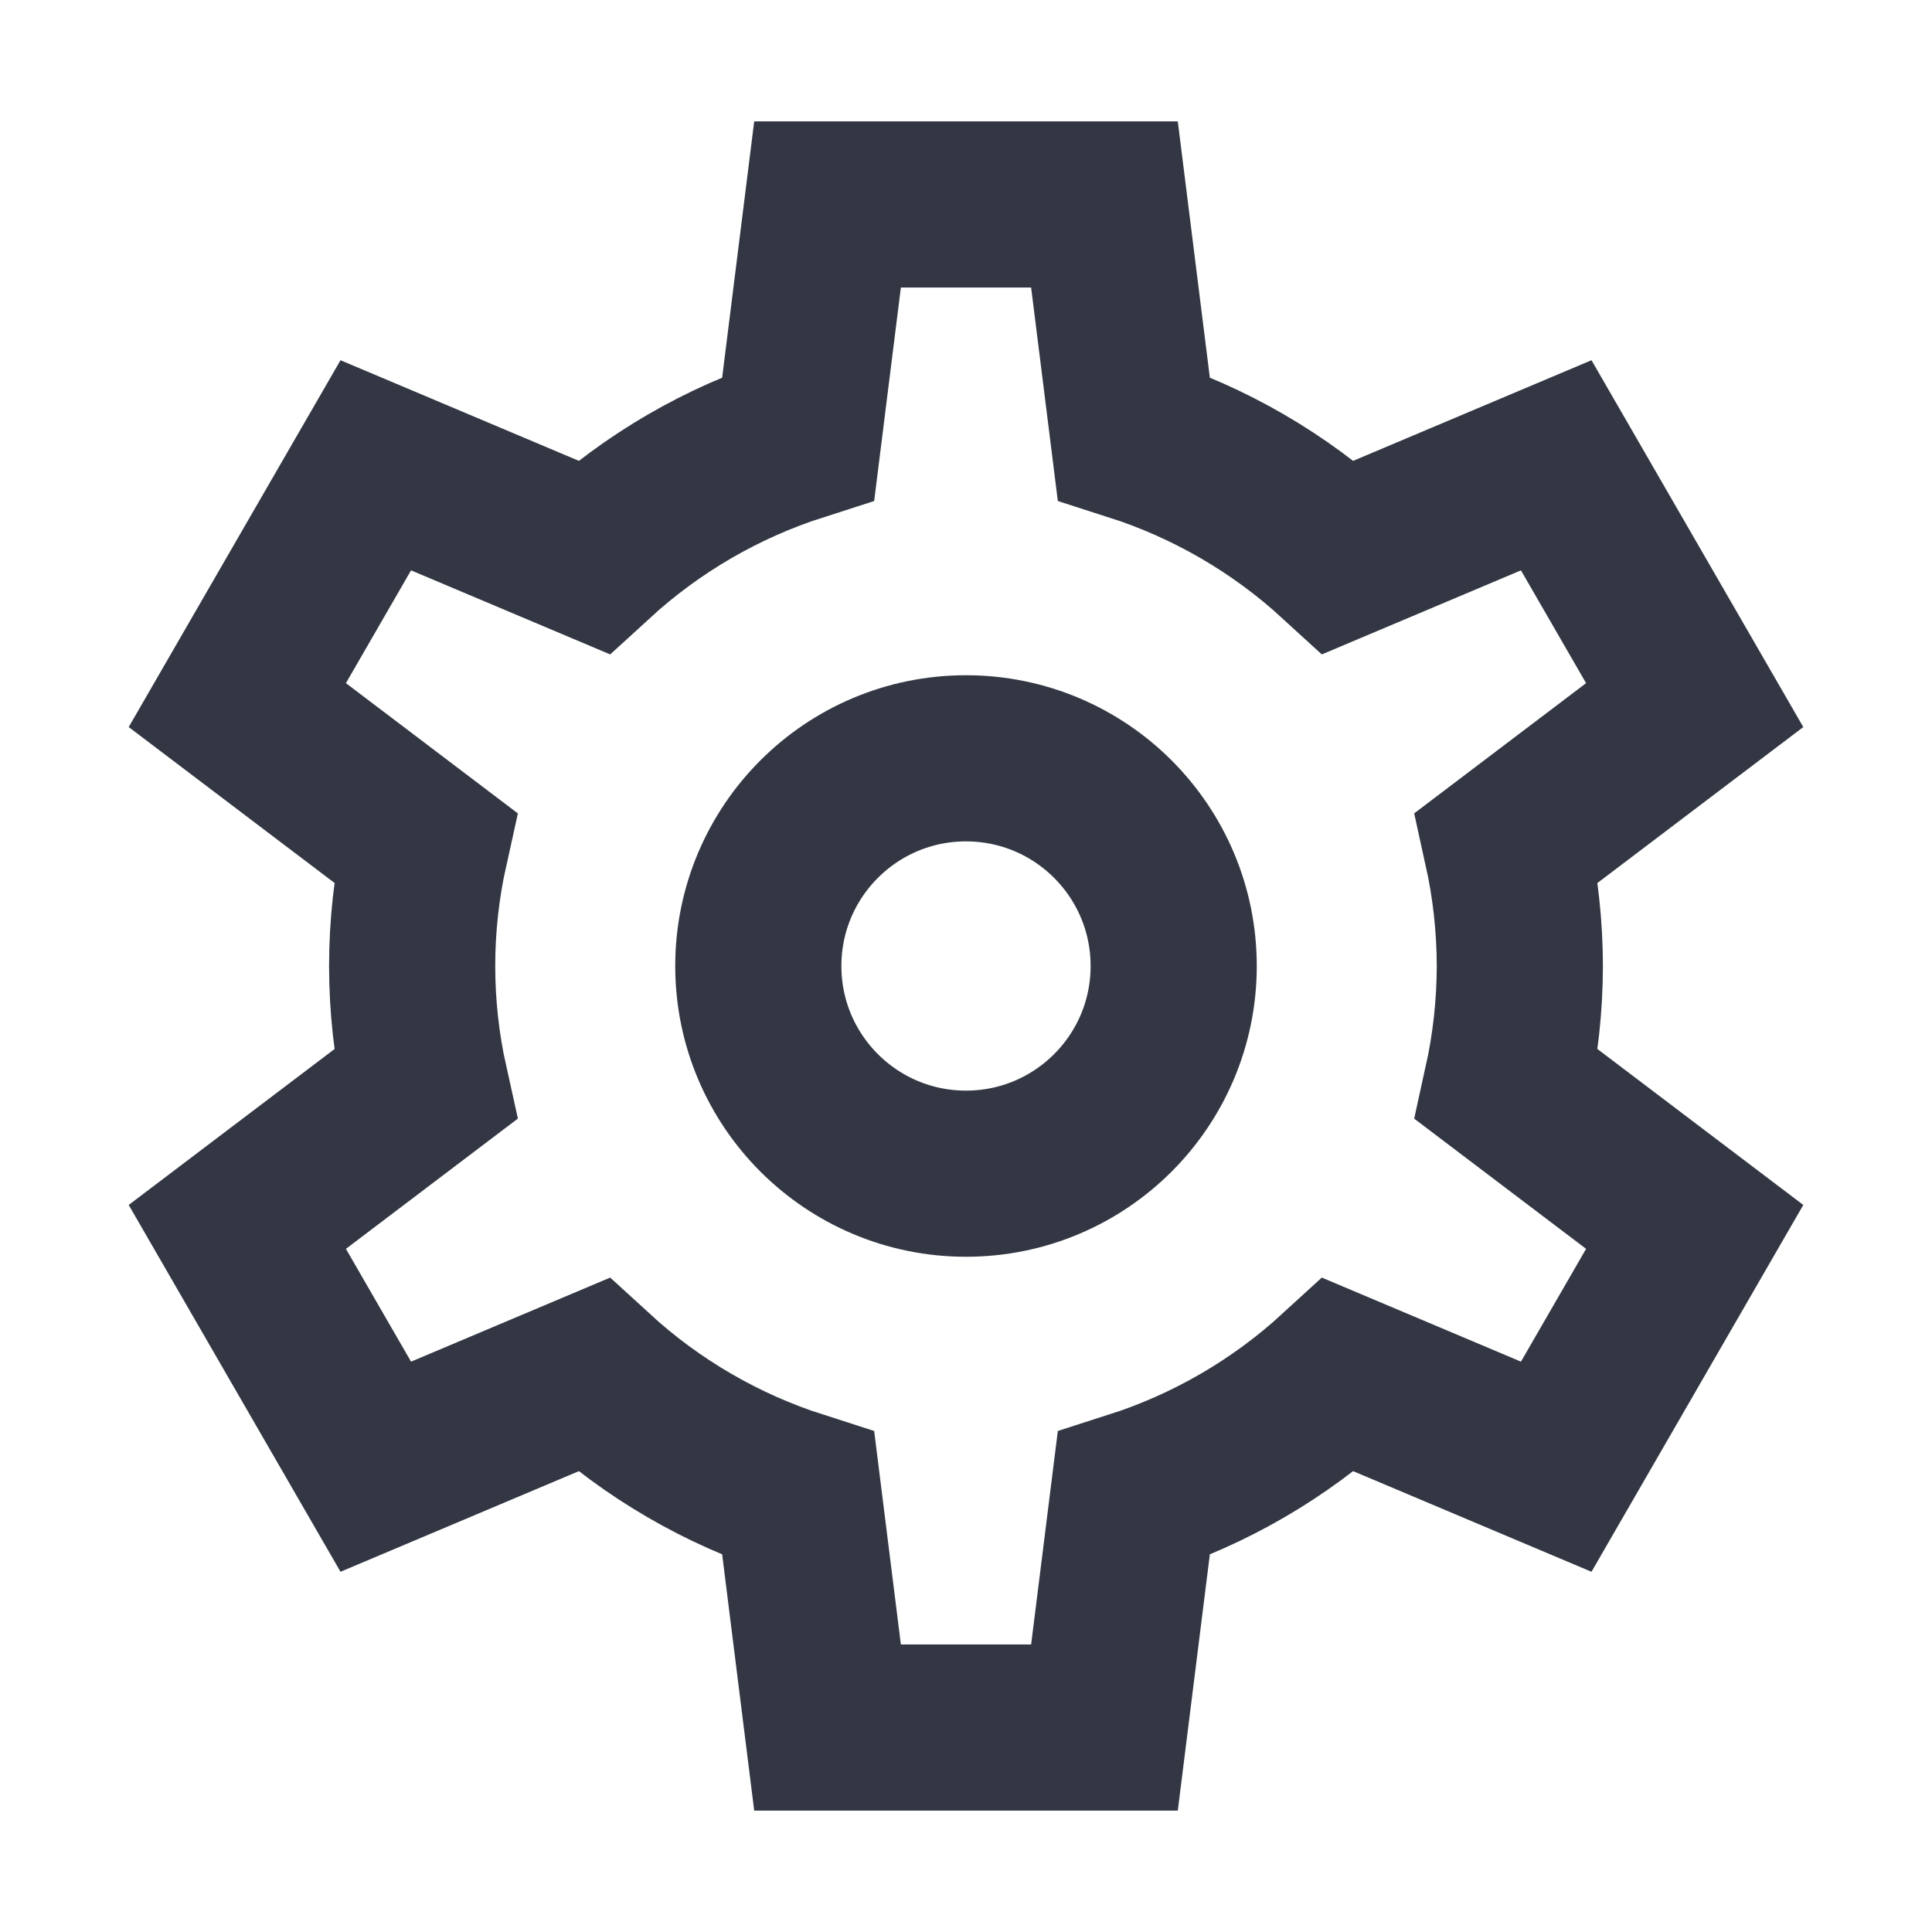 <svg width="24" height="24" viewBox="0 0 24 24" fill="none" xmlns="http://www.w3.org/2000/svg">
    <path d="M12 14.58C13.425 14.58 14.58 13.425 14.58 12C14.58 10.575 13.425 9.42 12 9.42C10.575 9.42 9.42 10.575 9.42 12C9.42 13.425 10.575 14.58 12 14.58Z" stroke="#323743" stroke-width="2.064" stroke-miterlimit="10" stroke-linecap="square"/>
    <path d="M18.88 12C18.879 11.505 18.825 11.011 18.718 10.527L21.052 8.759L19.332 5.78L16.629 6.921C15.897 6.25 15.029 5.745 14.083 5.442L13.72 2.54L10.28 2.54L9.917 5.442C8.971 5.745 8.103 6.25 7.371 6.921L4.668 5.78L2.948 8.759L5.282 10.527C5.066 11.497 5.066 12.503 5.282 13.473L2.948 15.241L4.668 18.22L7.371 17.079C8.103 17.75 8.971 18.255 9.917 18.558L10.28 21.46H13.72L14.083 18.558C15.029 18.255 15.897 17.75 16.629 17.079L19.332 18.22L21.052 15.241L18.718 13.473C18.825 12.989 18.879 12.495 18.88 12Z" stroke="#323743" stroke-width="2.064" stroke-miterlimit="10" stroke-linecap="round"/>
</svg>
